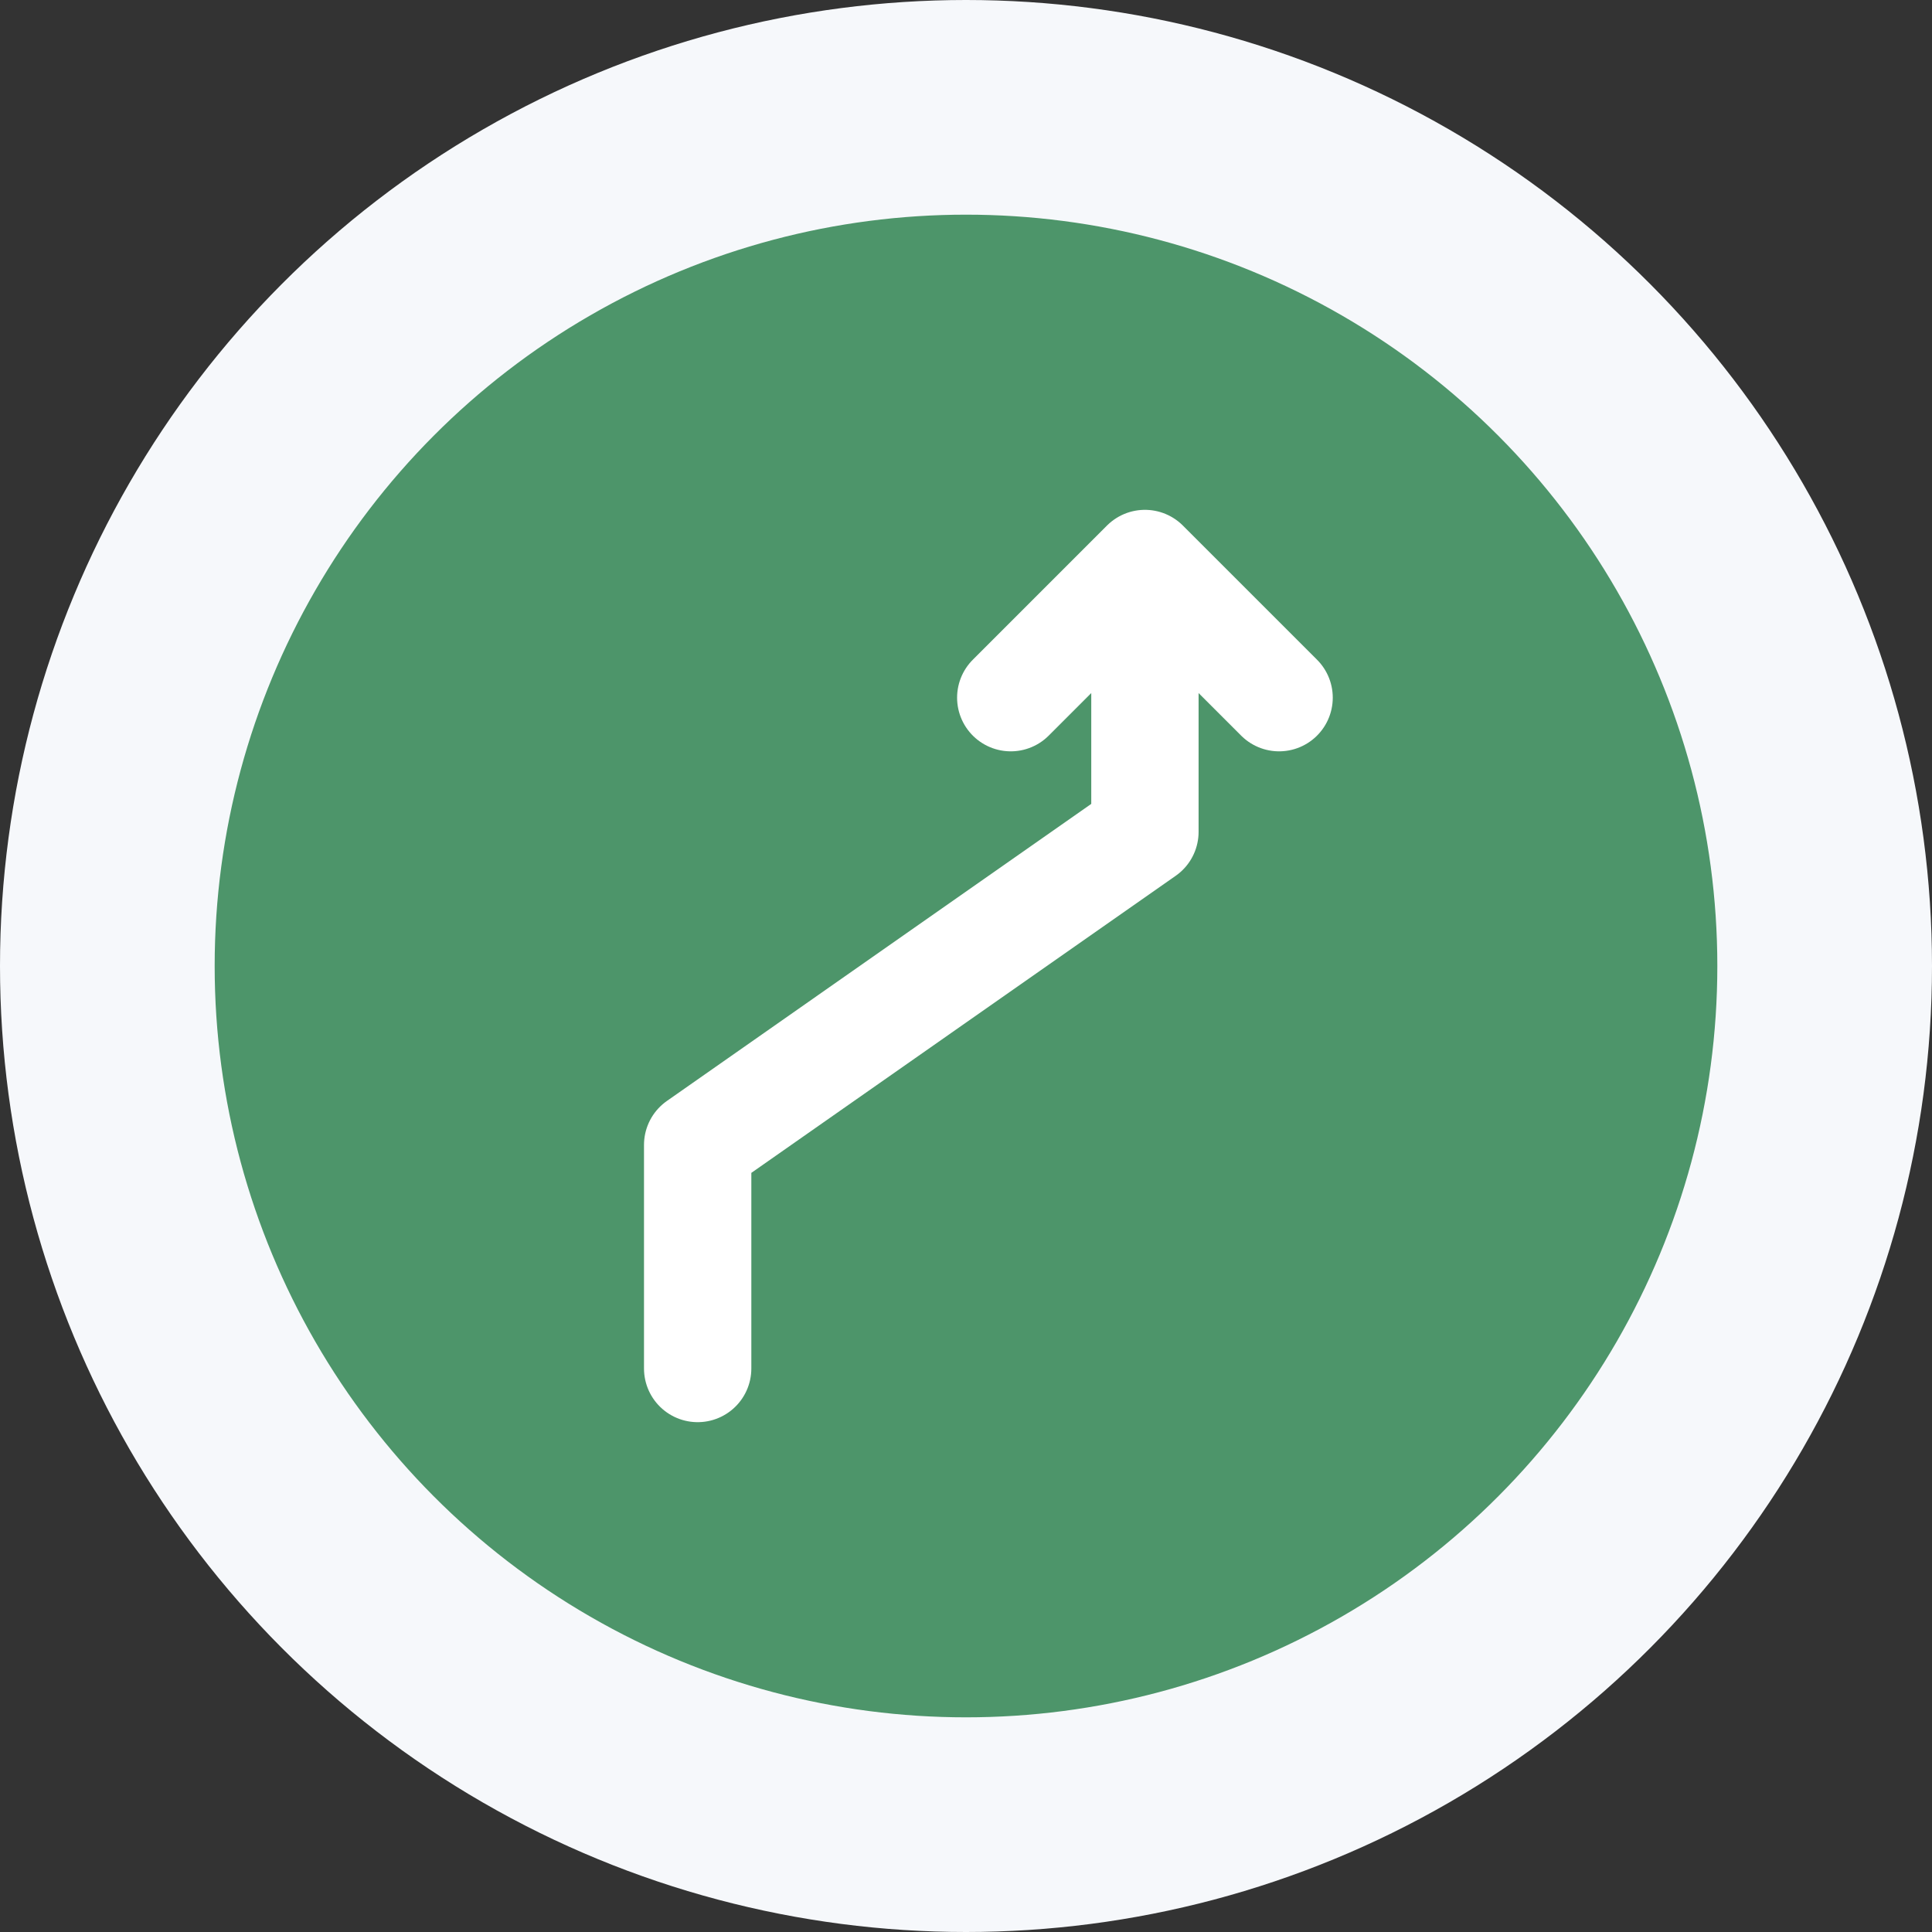 <svg width="18" height="18" viewBox="0 0 18 18" fill="none" xmlns="http://www.w3.org/2000/svg">
<rect x="0" y="0" width="18" height="18" fill="#333333" stroke="none"/>
<g clip-path="url(#clip0_2732_71159)">
<circle cx="9" cy="9" r="8" fill="#4D956A" stroke="#F6F8FB" stroke-width="2"/>
<g clip-path="url(#clip1_2732_71159)">
<path d="M11.917 6.5L10.667 5.25M10.667 5.25L9.417 6.5M10.667 5.25L10.667 7.75L6.5 10.667L6.5 12.75" stroke="white" stroke-linecap="round" stroke-linejoin="round"/>
</g>
</g>
<defs>
<clipPath id="clip0_2732_71159">
<rect width="18" height="18" fill="white"/>
</clipPath>
<clipPath id="clip1_2732_71159">
<rect width="10" height="10" fill="white" transform="matrix(4.37114e-08 -1 -1 -4.37114e-08 14 14)"/>
</clipPath>
</defs>
</svg>
